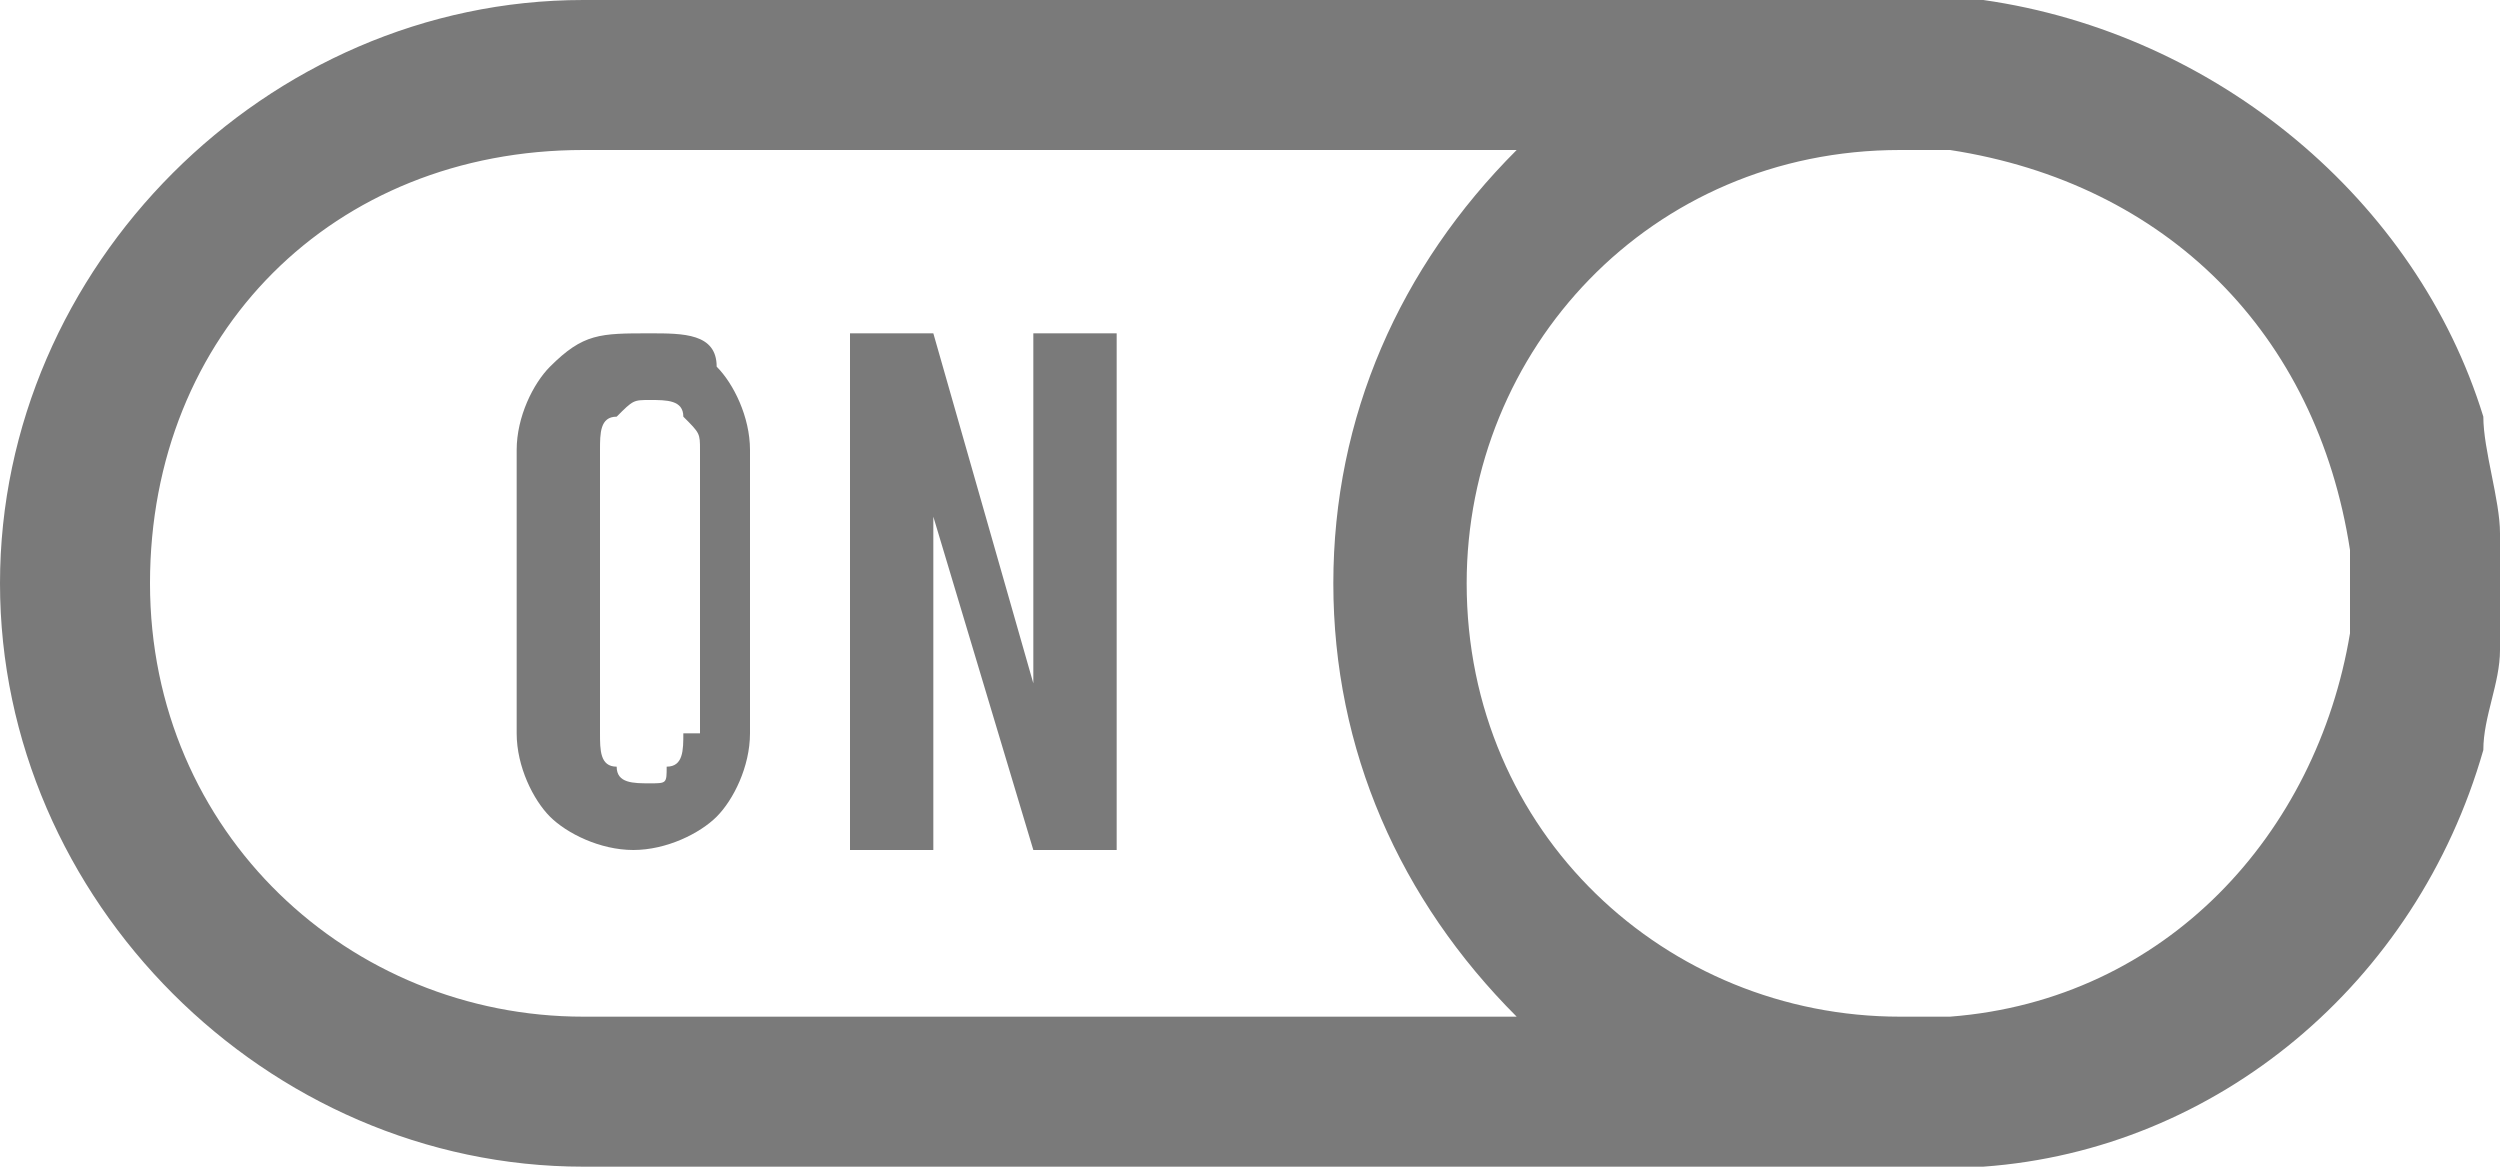 <svg width="15" height="7" viewBox="0 0 15 7" fill="none" xmlns="http://www.w3.org/2000/svg">
<path d="M15 3.2C15 3 14.9 2.7 14.9 2.5C14.5 1.2 13.3 0.2 11.9 0C11.8 0 11.7 0 11.5 0H3.5C1.6 0 0 1.6 0 3.5C0 5.4 1.6 7 3.5 7H11.5C11.6 7 11.7 7 11.9 7C13.3 6.9 14.5 5.9 14.9 4.5C14.9 4.3 15 4.1 15 3.9C15 3.8 15 3.7 15 3.5C15 3.4 15 3.3 15 3.2ZM3.5 6.1C2.1 6.1 0.9 5 0.9 3.5C0.9 2 2 0.9 3.5 0.9H9.1C8.4 1.6 8 2.5 8 3.5C8 4.5 8.4 5.4 9.1 6.1H3.5ZM14.1 3.8C13.9 5 13 6 11.7 6.1C11.6 6.1 11.5 6.1 11.4 6.1C10 6.1 8.8 5 8.8 3.5C8.8 2.1 9.9 0.9 11.4 0.9C11.5 0.9 11.6 0.9 11.7 0.9C13 1.1 13.9 2 14.1 3.3C14.1 3.4 14.1 3.5 14.1 3.6C14.1 3.6 14.1 3.7 14.1 3.8Z" fill="#7A7A7A"/>
<path d="M3.9 2C3.6 2 3.5 2 3.3 2.2C3.2 2.3 3.1 2.5 3.1 2.7V4.4C3.1 4.6 3.2 4.8 3.3 4.9C3.4 5 3.6 5.1 3.8 5.1C4 5.1 4.2 5 4.3 4.9C4.4 4.8 4.5 4.6 4.5 4.4V2.7C4.5 2.5 4.4 2.3 4.3 2.2C4.3 2 4.1 2 3.9 2ZM4.1 4.4C4.1 4.5 4.1 4.6 4 4.6C4 4.7 4 4.7 3.9 4.7C3.8 4.7 3.7 4.7 3.7 4.6C3.6 4.6 3.6 4.5 3.6 4.4V2.7C3.6 2.6 3.6 2.5 3.7 2.5C3.8 2.4 3.8 2.4 3.9 2.4C4 2.4 4.1 2.4 4.1 2.5C4.2 2.6 4.2 2.6 4.2 2.7V4.4H4.1Z" fill="#7A7A7A"/>
<path d="M6.2 4.1L5.6 2H5.1V5.1H5.6V3.1L6.2 5.1H6.7V2H6.2V4.1Z" fill="#7A7A7A"/>
</svg>
